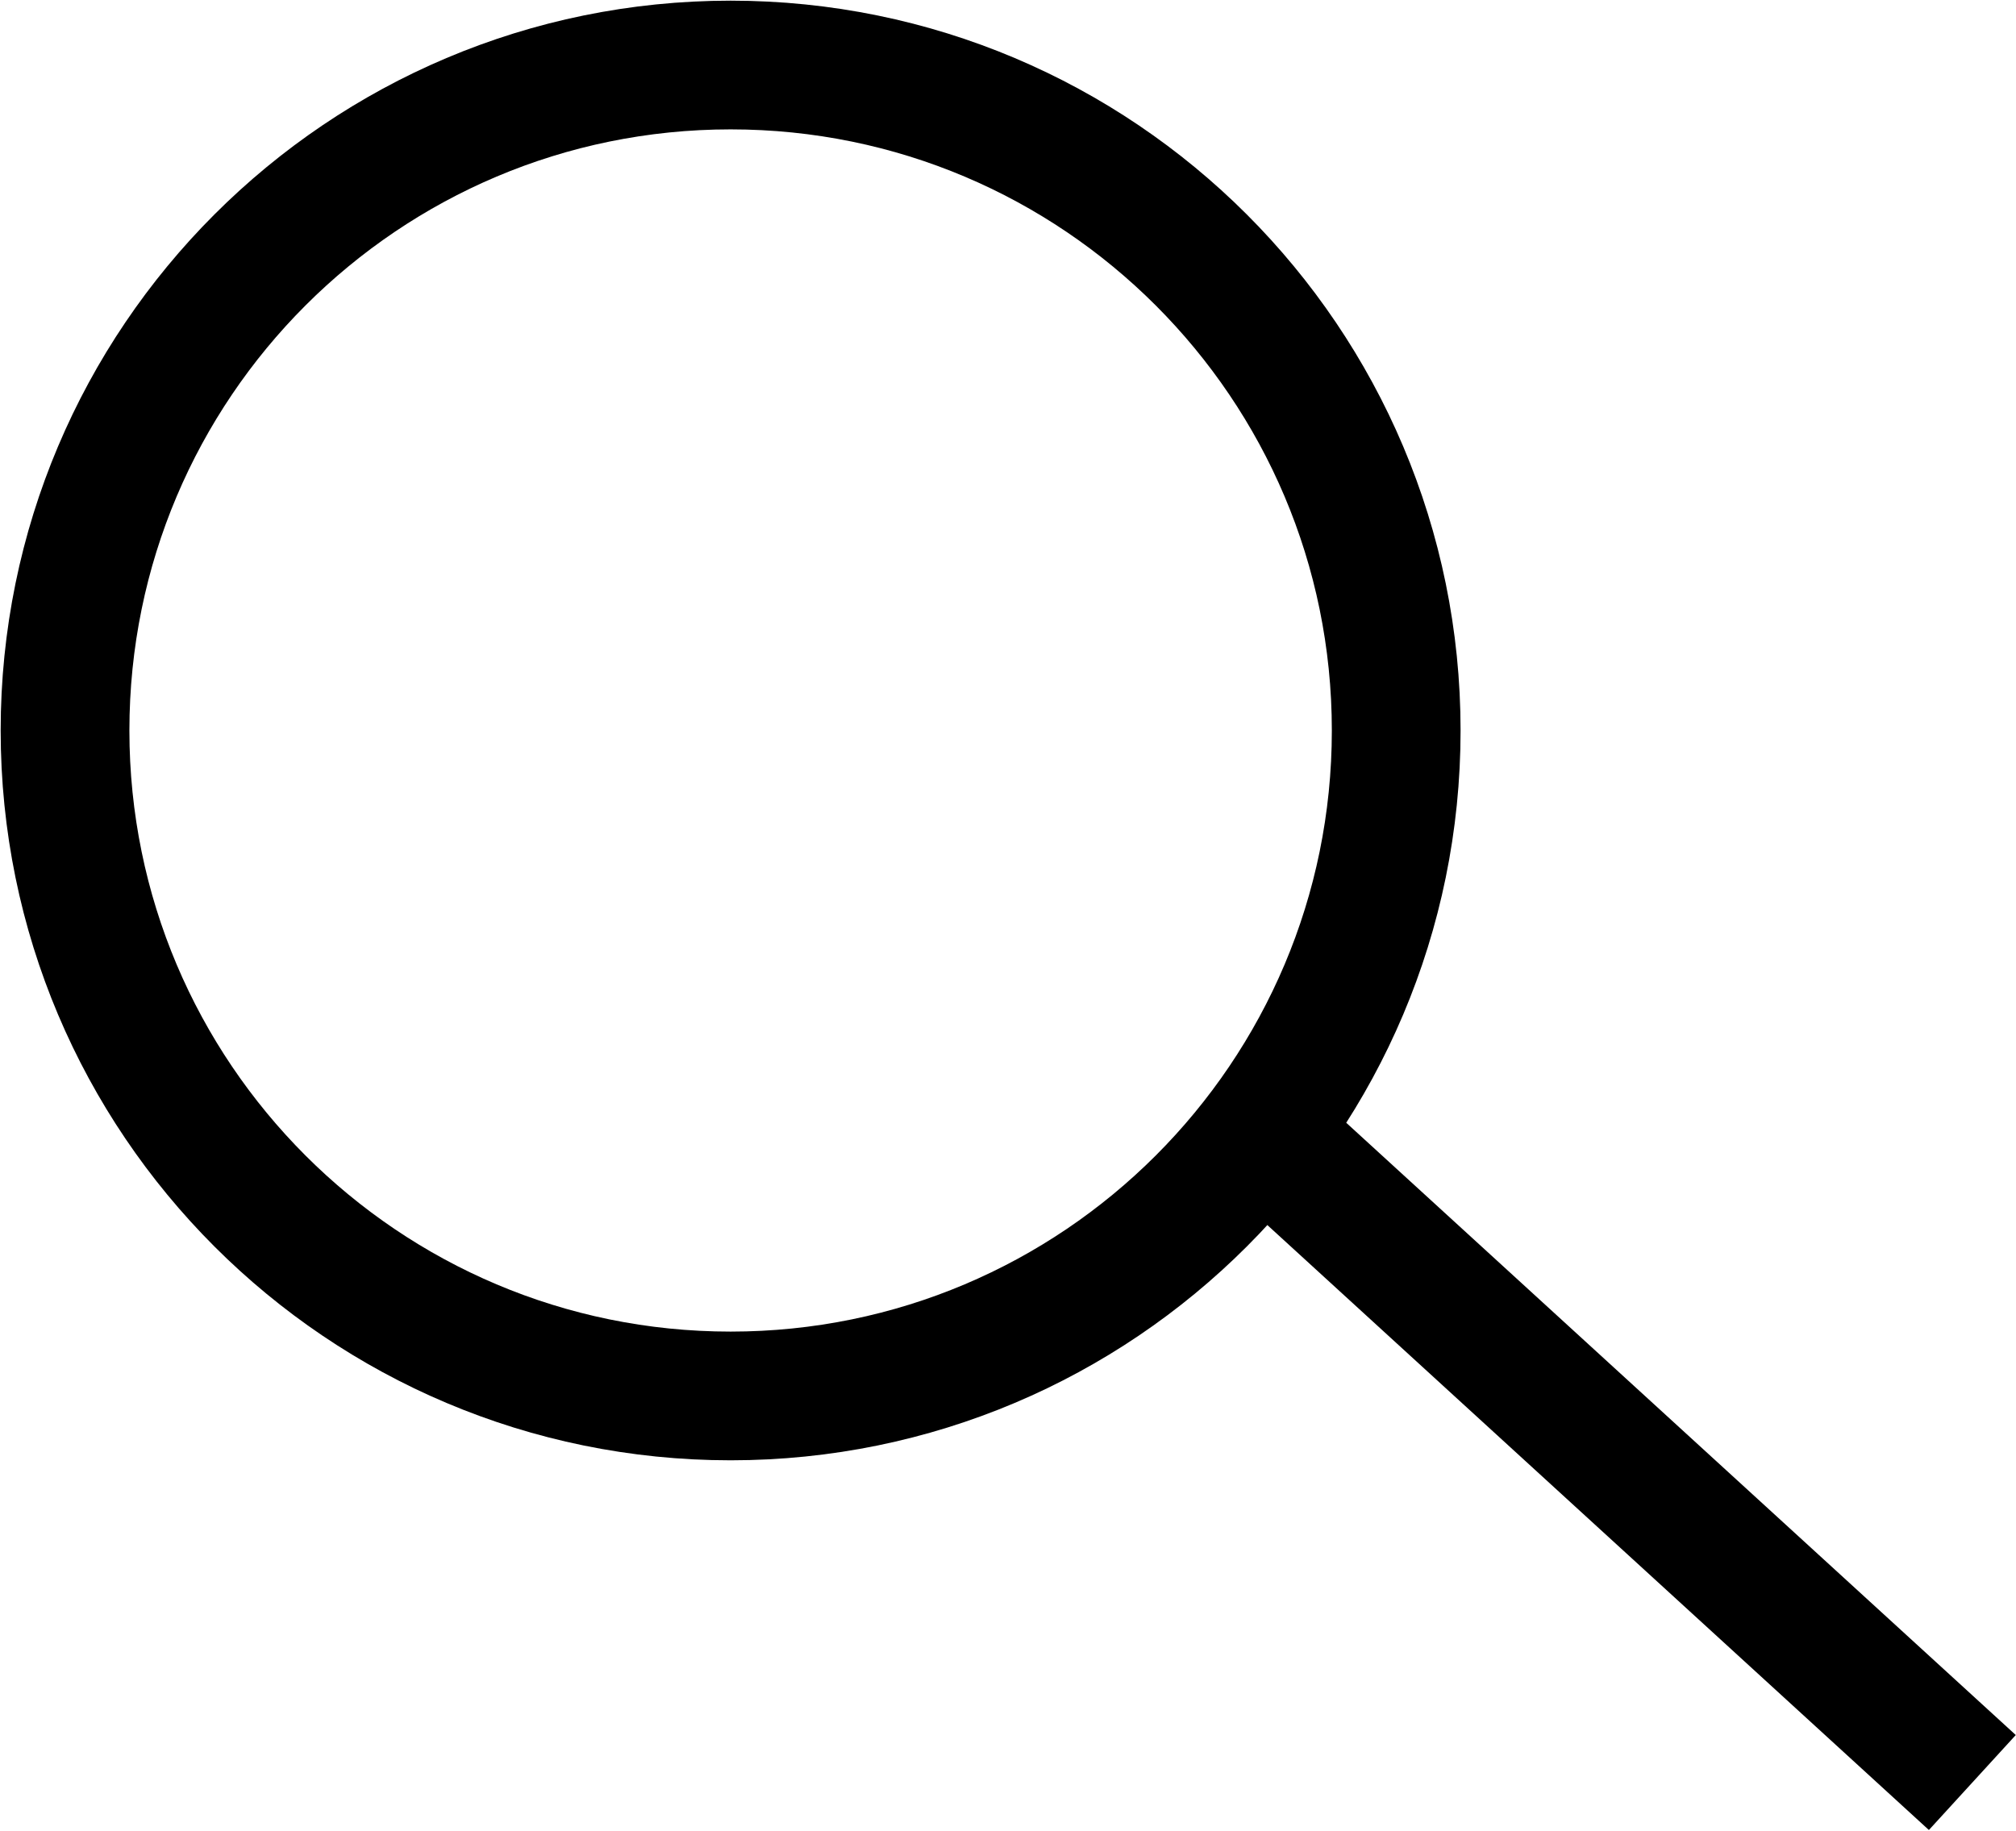<svg width="1519" height="1380" viewBox="0 0 1519 1380" fill="none" xmlns="http://www.w3.org/2000/svg">
<path d="M941.364 845.099L1486.1 1343.32M1052 550.5C1052 827.471 827.471 1052 550.5 1052C273.529 1052 49 827.471 49 550.5C49 273.529 273.529 49 550.5 49C827.471 49 1052 273.529 1052 550.5Z" stroke="black" stroke-width="97"/>
</svg>
